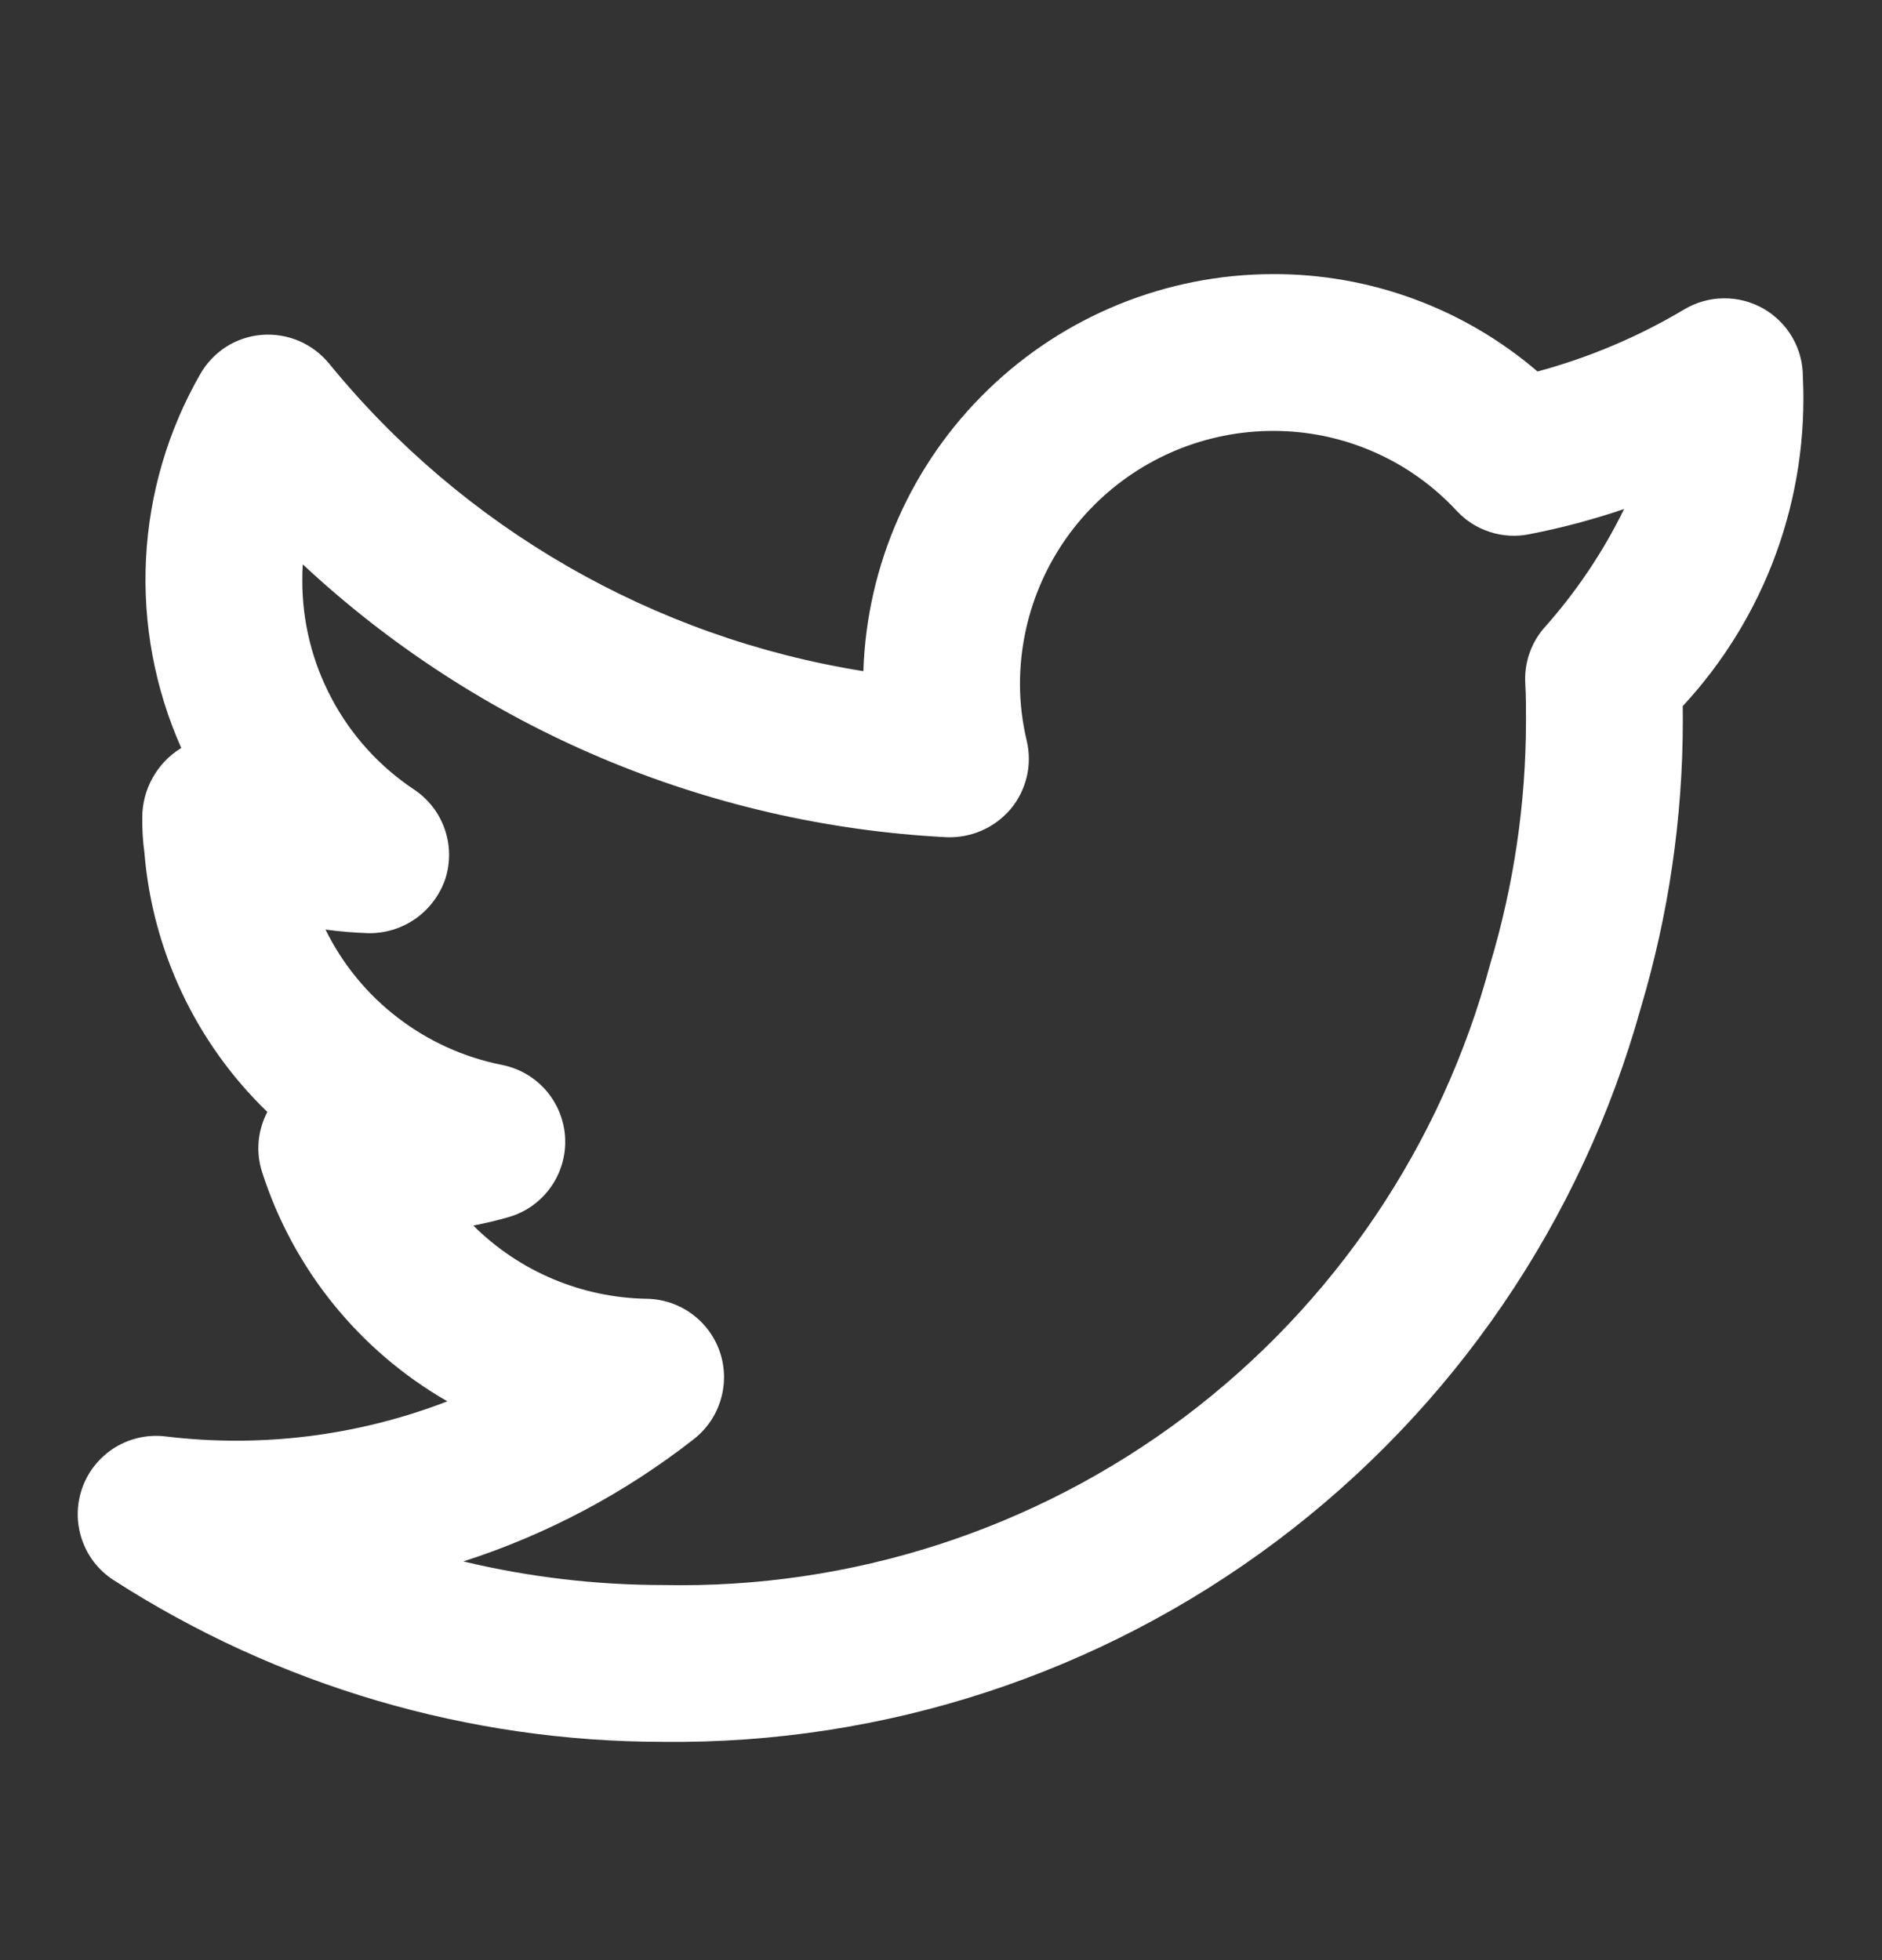 <svg width="24" height="25" viewBox="0 0 24 25" fill="none" xmlns="http://www.w3.org/2000/svg">
<rect x="0" y="0" width="24" height="25" fill="#333333" stroke="none"/>
<path d="M22.991 4.805C22.991 4.628 22.945 4.455 22.856 4.302C22.767 4.149 22.639 4.023 22.486 3.935C22.332 3.848 22.158 3.803 21.982 3.805C21.805 3.806 21.632 3.855 21.48 3.945C20.895 4.294 20.265 4.561 19.607 4.738C18.668 3.933 17.471 3.492 16.233 3.496C14.876 3.498 13.572 4.027 12.598 4.972C11.623 5.916 11.054 7.203 11.01 8.56C8.334 8.133 5.908 6.736 4.196 4.636C4.093 4.511 3.961 4.412 3.812 4.348C3.663 4.285 3.501 4.258 3.339 4.271C3.177 4.284 3.021 4.336 2.884 4.423C2.748 4.511 2.634 4.63 2.554 4.771C2.141 5.49 1.904 6.297 1.862 7.126C1.82 7.954 1.974 8.781 2.311 9.539L2.31 9.541C2.158 9.634 2.033 9.765 1.946 9.921C1.859 10.076 1.814 10.252 1.814 10.43C1.813 10.577 1.821 10.723 1.841 10.869C1.943 12.127 2.501 13.305 3.409 14.182C3.348 14.299 3.31 14.428 3.298 14.56C3.287 14.692 3.302 14.825 3.343 14.951C3.739 16.185 4.581 17.227 5.705 17.873C4.563 18.314 3.33 18.468 2.115 18.321C1.89 18.293 1.662 18.342 1.469 18.46C1.276 18.579 1.128 18.759 1.051 18.972C0.974 19.185 0.971 19.418 1.044 19.633C1.116 19.848 1.259 20.032 1.45 20.154C3.54 21.5 5.974 22.216 8.46 22.216C11.279 22.247 14.03 21.347 16.284 19.653C18.538 17.96 20.17 15.569 20.925 12.852C21.278 11.669 21.458 10.441 21.46 9.206C21.46 9.141 21.46 9.073 21.459 9.006C21.981 8.443 22.386 7.781 22.649 7.06C22.912 6.338 23.028 5.572 22.991 4.805ZM19.684 8.017C19.519 8.212 19.436 8.463 19.451 8.719C19.461 8.884 19.46 9.05 19.46 9.206C19.458 10.25 19.305 11.287 19.006 12.287C18.389 14.598 17.015 16.636 15.103 18.074C13.191 19.511 10.852 20.266 8.46 20.216C7.601 20.216 6.745 20.115 5.909 19.915C6.975 19.572 7.971 19.042 8.852 18.352C9.014 18.224 9.133 18.049 9.191 17.851C9.25 17.653 9.247 17.442 9.181 17.246C9.115 17.051 8.99 16.88 8.823 16.758C8.657 16.636 8.456 16.569 8.25 16.565C7.419 16.552 6.625 16.218 6.036 15.631C6.186 15.602 6.334 15.567 6.481 15.525C6.697 15.464 6.886 15.332 7.018 15.149C7.15 14.968 7.216 14.747 7.207 14.522C7.198 14.298 7.113 14.083 6.967 13.912C6.821 13.742 6.622 13.626 6.401 13.582C5.919 13.487 5.465 13.281 5.075 12.982C4.684 12.683 4.368 12.298 4.151 11.856C4.332 11.881 4.514 11.896 4.696 11.902C4.913 11.906 5.125 11.84 5.302 11.715C5.478 11.59 5.611 11.411 5.68 11.206C5.746 10.999 5.742 10.776 5.67 10.571C5.598 10.366 5.461 10.19 5.279 10.069C4.839 9.776 4.479 9.379 4.231 8.912C3.982 8.446 3.853 7.925 3.855 7.396C3.855 7.33 3.857 7.264 3.861 7.198C6.103 9.289 9.01 10.521 12.07 10.678C12.225 10.684 12.379 10.655 12.52 10.593C12.662 10.531 12.787 10.437 12.888 10.319C12.987 10.2 13.057 10.06 13.093 9.91C13.129 9.759 13.129 9.602 13.094 9.451C13.037 9.213 13.007 8.968 13.007 8.723C13.008 7.867 13.348 7.047 13.953 6.442C14.558 5.837 15.378 5.497 16.233 5.496C16.674 5.495 17.109 5.585 17.513 5.761C17.916 5.936 18.279 6.194 18.578 6.517C18.693 6.641 18.839 6.733 19 6.785C19.161 6.837 19.333 6.848 19.499 6.814C19.91 6.735 20.315 6.627 20.711 6.492C20.441 7.045 20.095 7.558 19.684 8.017Z" fill="white"/>
</svg>
